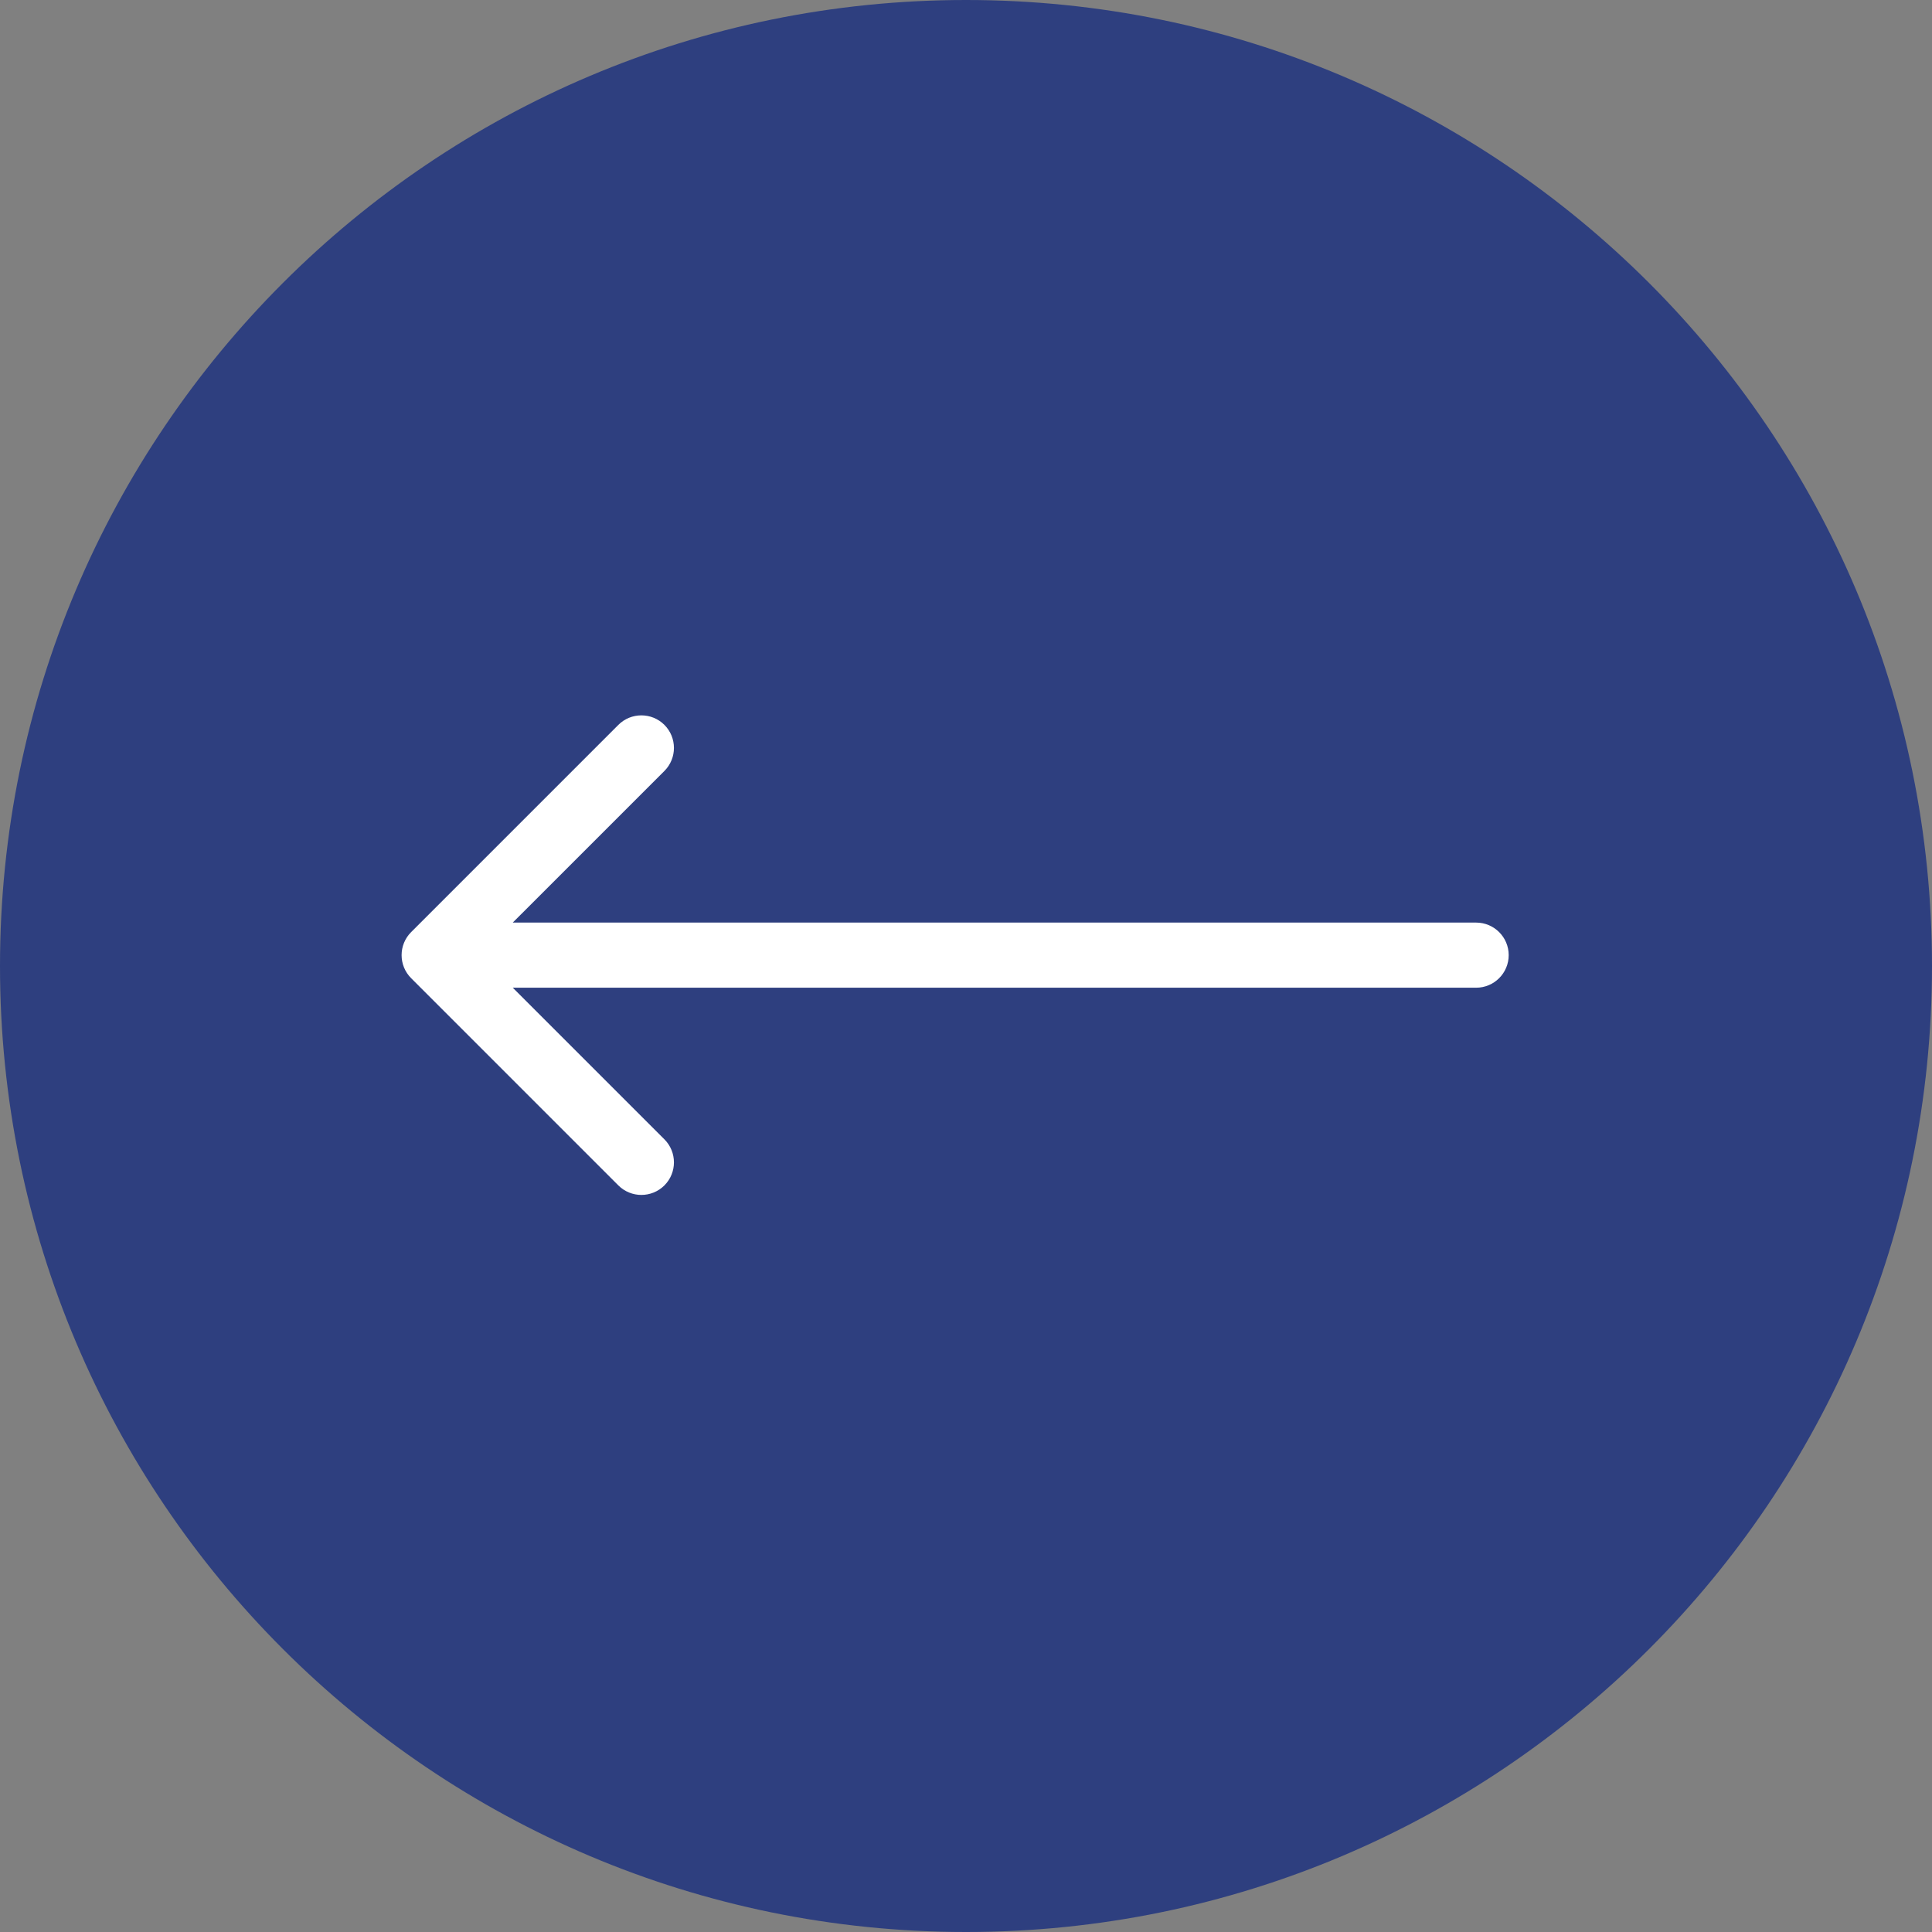 <svg width="89" height="89" viewBox="0 0 89 89" fill="none" xmlns="http://www.w3.org/2000/svg">
<rect x="0" y="0" width="89" height="89" fill="#808080" stroke="none"/>
<path d="M6.53567e-07 44.5C6.53567e-07 69.077 19.923 89 44.5 89C69.077 89 89 69.077 89 44.5C89 19.923 69.077 0 44.5 0C19.923 0 6.53567e-07 19.923 6.53567e-07 44.5Z" fill="#2E3F7F"/>
<path d="M68 42.5C68.828 42.5 69.5 43.172 69.5 44C69.5 44.828 68.828 45.5 68 45.5V42.5ZM18.939 45.061C18.354 44.475 18.354 43.525 18.939 42.939L28.485 33.393C29.071 32.808 30.021 32.808 30.607 33.393C31.192 33.979 31.192 34.929 30.607 35.515L22.121 44L30.607 52.485C31.192 53.071 31.192 54.021 30.607 54.607C30.021 55.192 29.071 55.192 28.485 54.607L18.939 45.061ZM68 45.5H20V42.5H68V45.5Z" fill="white"/>
</svg>
